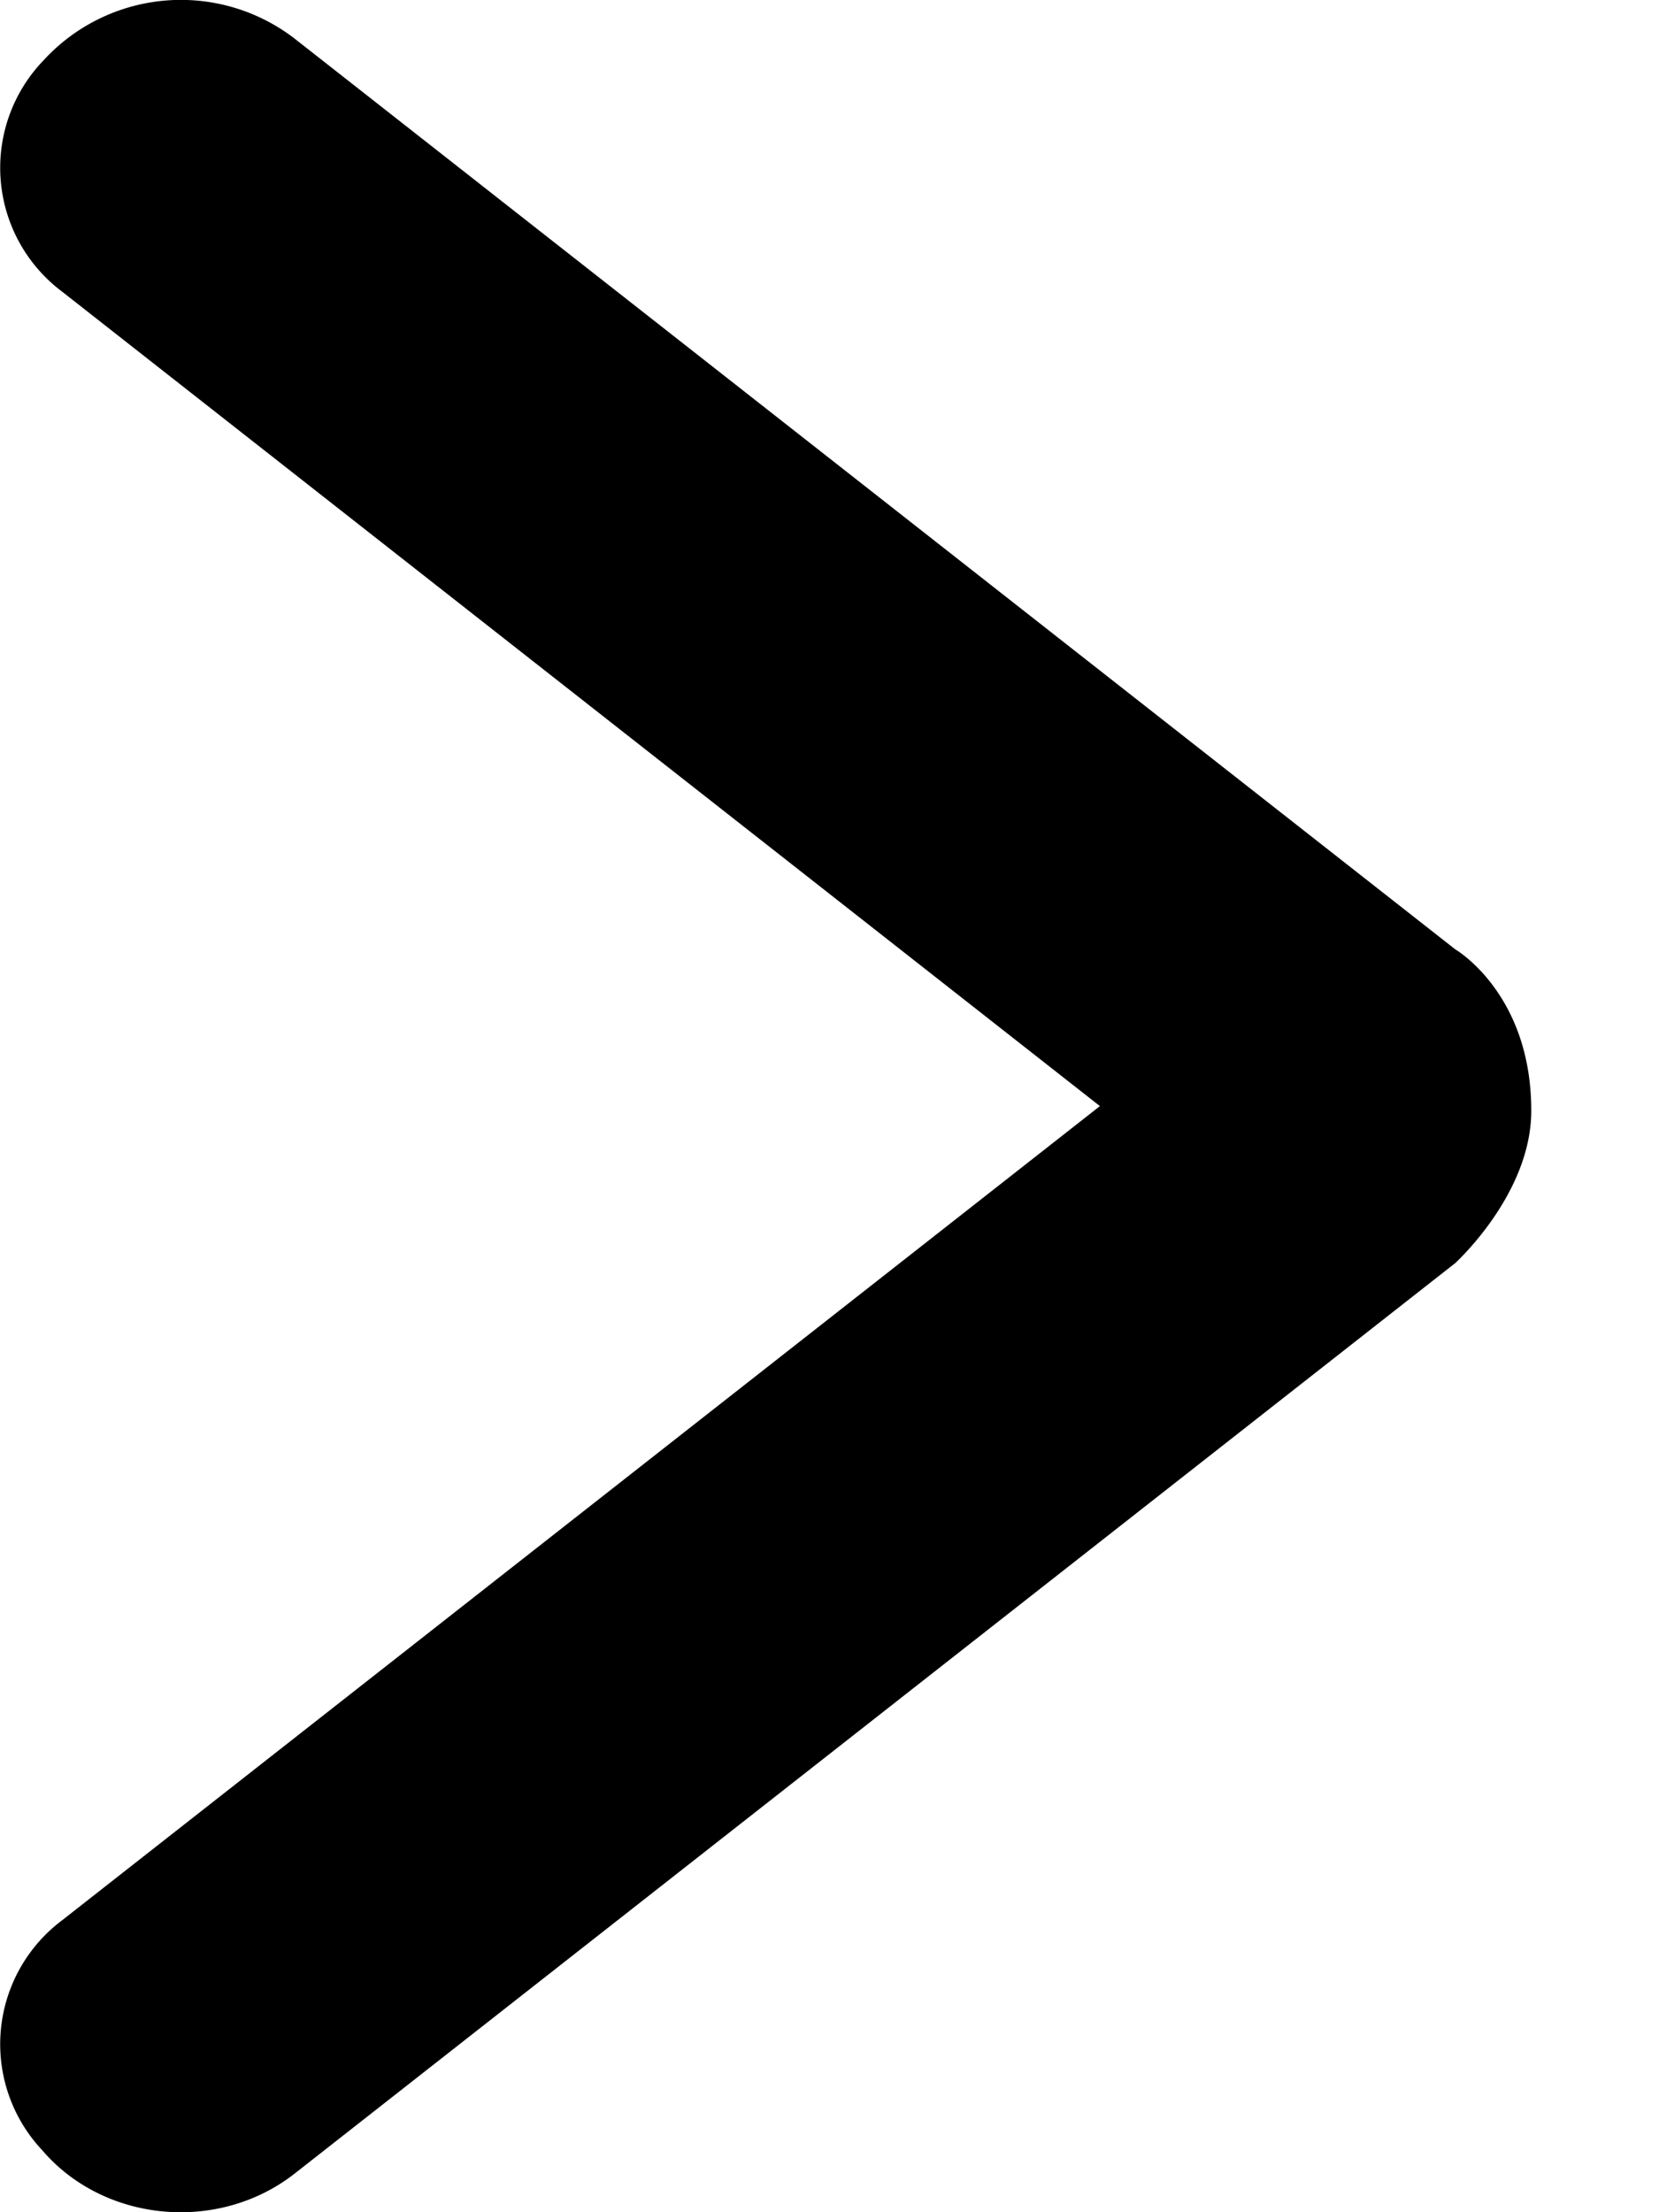 <svg width="6" height="8" fill="none" xmlns="http://www.w3.org/2000/svg"><path d="M5.538 4.016c0-.424-.275-.583-.275-.583L1.066.14a.674.674 0 00-.899.068L.151.225a.56.56 0 00.074.83L3.978 4 .225 6.944a.56.56 0 00-.074.83l.016.018c.228.248.63.279.899.068l4.198-3.293c-.001 0 .274-.248.274-.55z" fill="#000"/></svg>